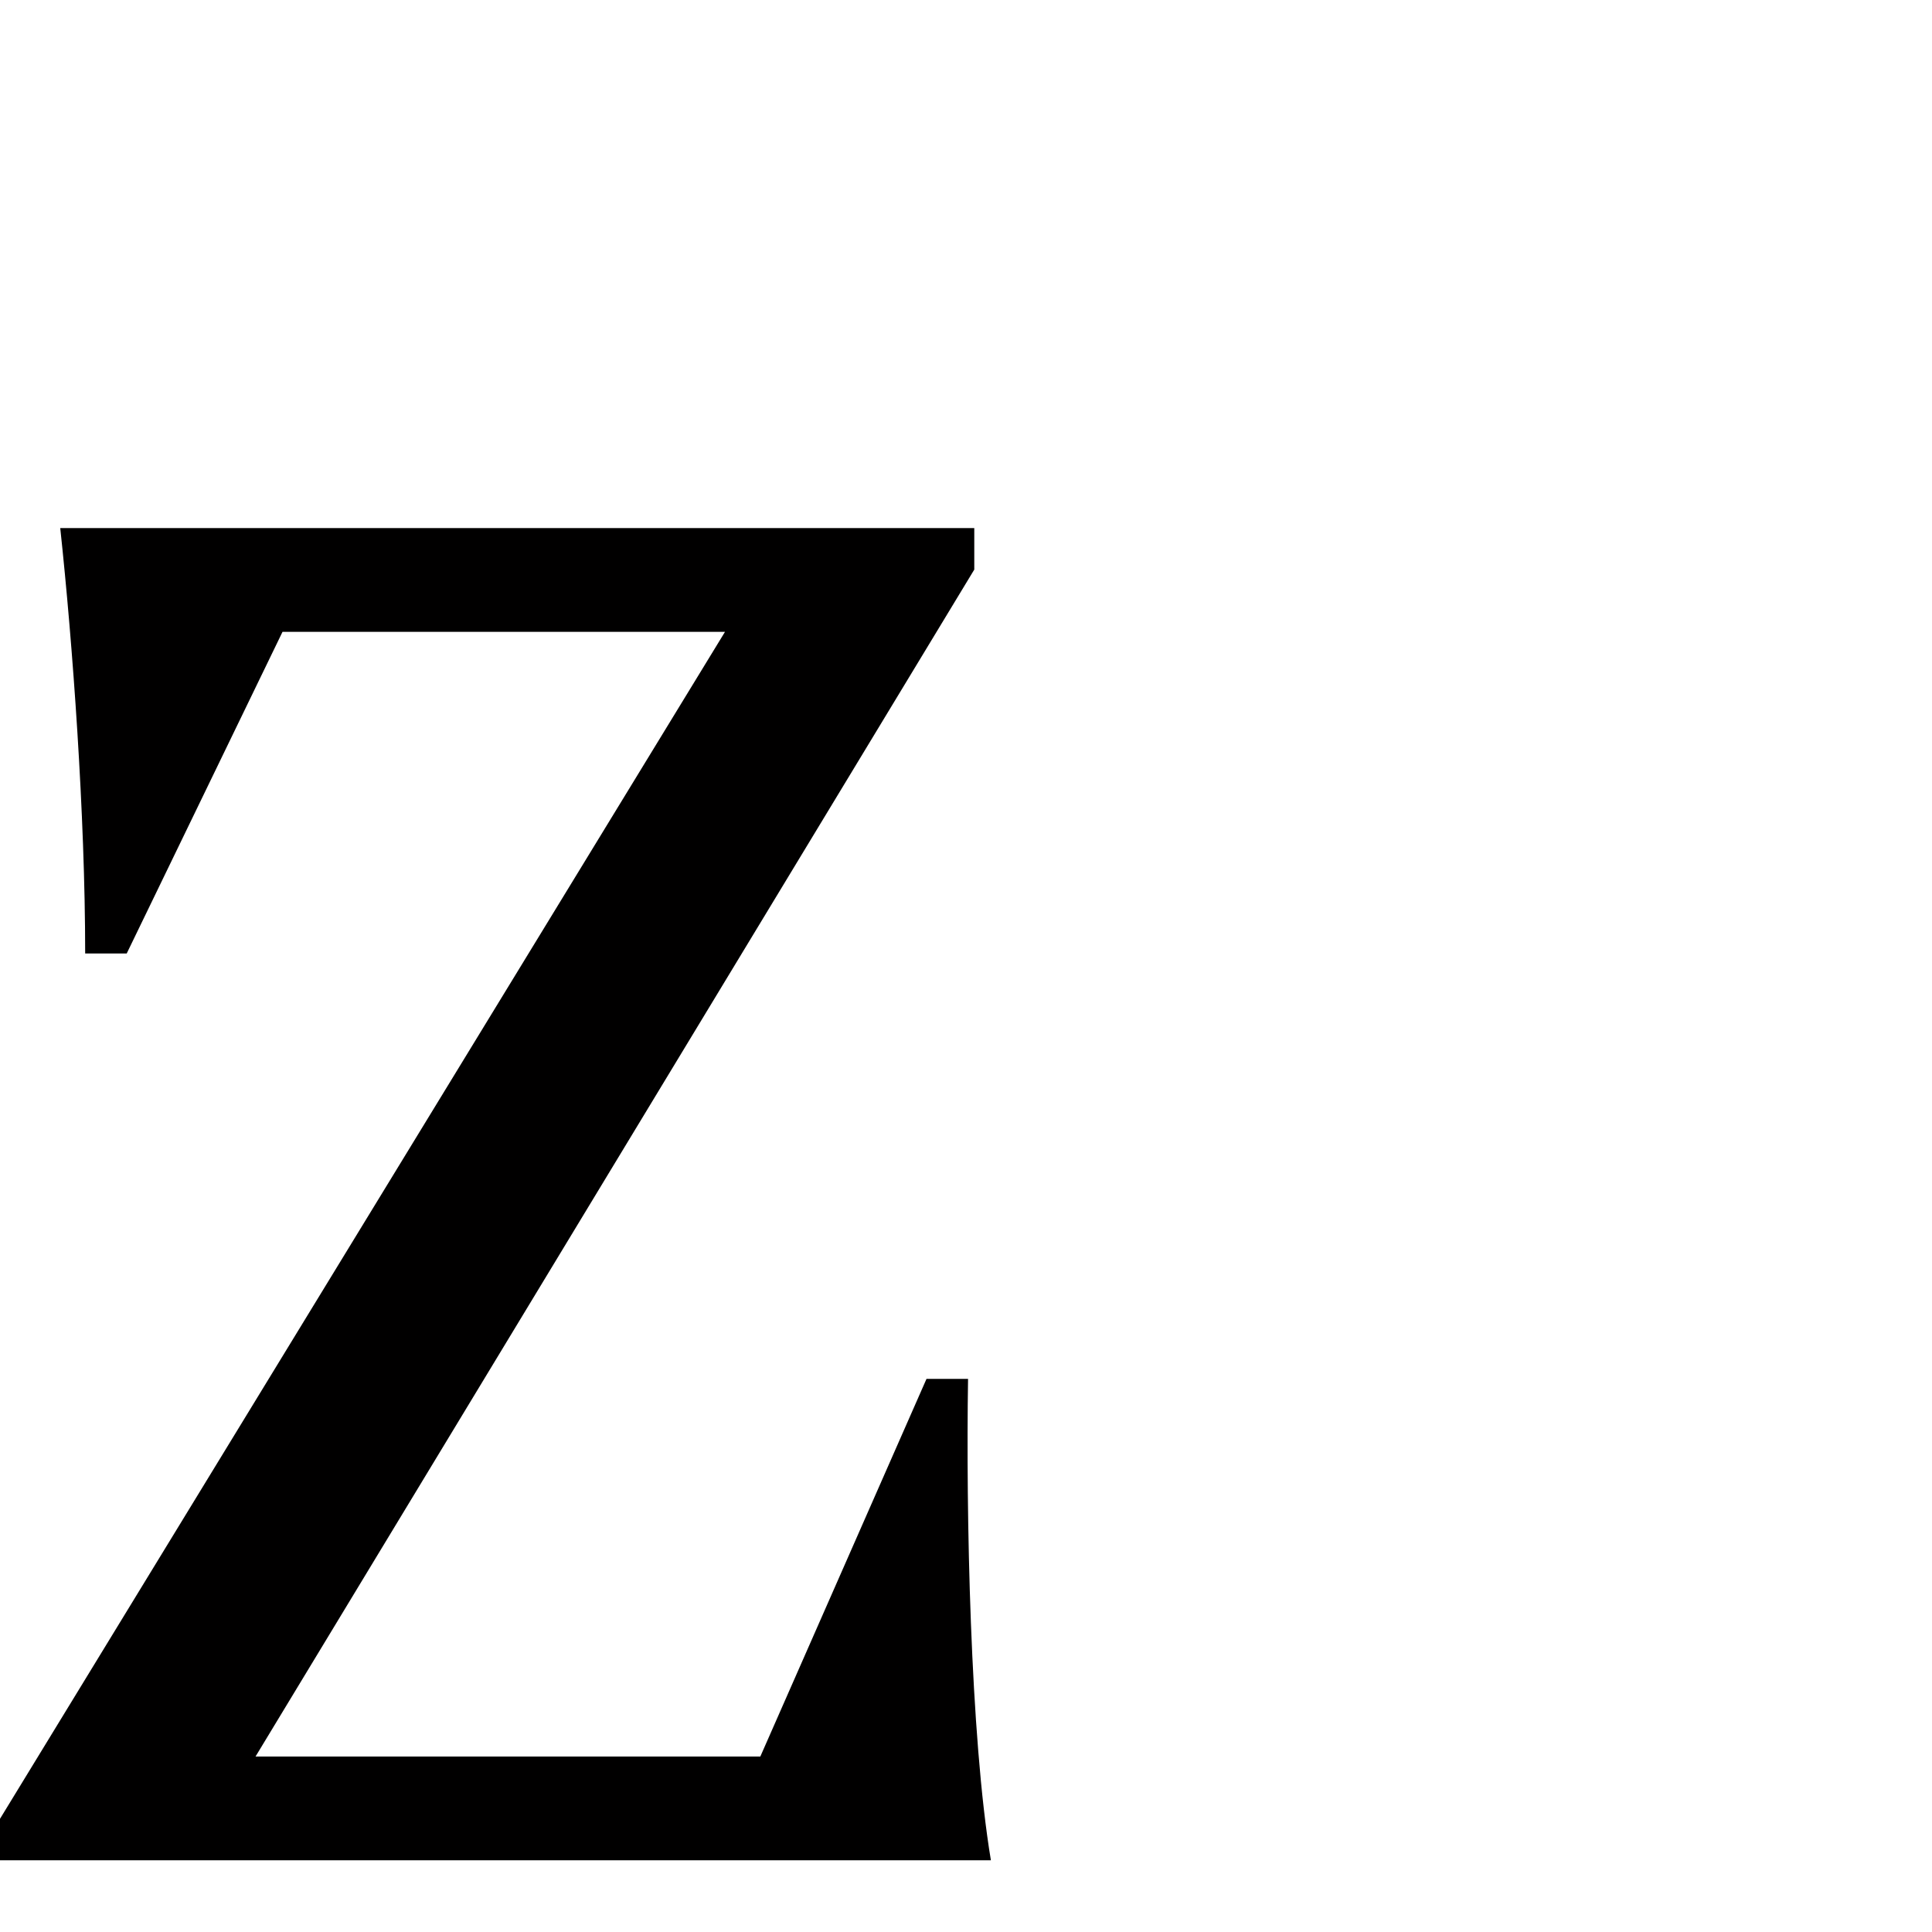 <svg xmlns="http://www.w3.org/2000/svg" width="900" height="900" viewBox="0 0 900 900">
  <path fill="#010000" fill-rule="evenodd" d="M450.955,642.333 C449.987,704.2 451.923,808.6 461.6,866.6 L0,866.6 L0,847.267 L337.732,294.333 L131.609,294.333 L59.031,444.167 L39.676,444.167 C39.676,379.4 33.87,300.133 28.064,246 L453.858,246 L453.858,265.333 L119.029,818.267 L354.184,818.267 L431.601,642.333 L450.955,642.333 Z"/>
</svg>
